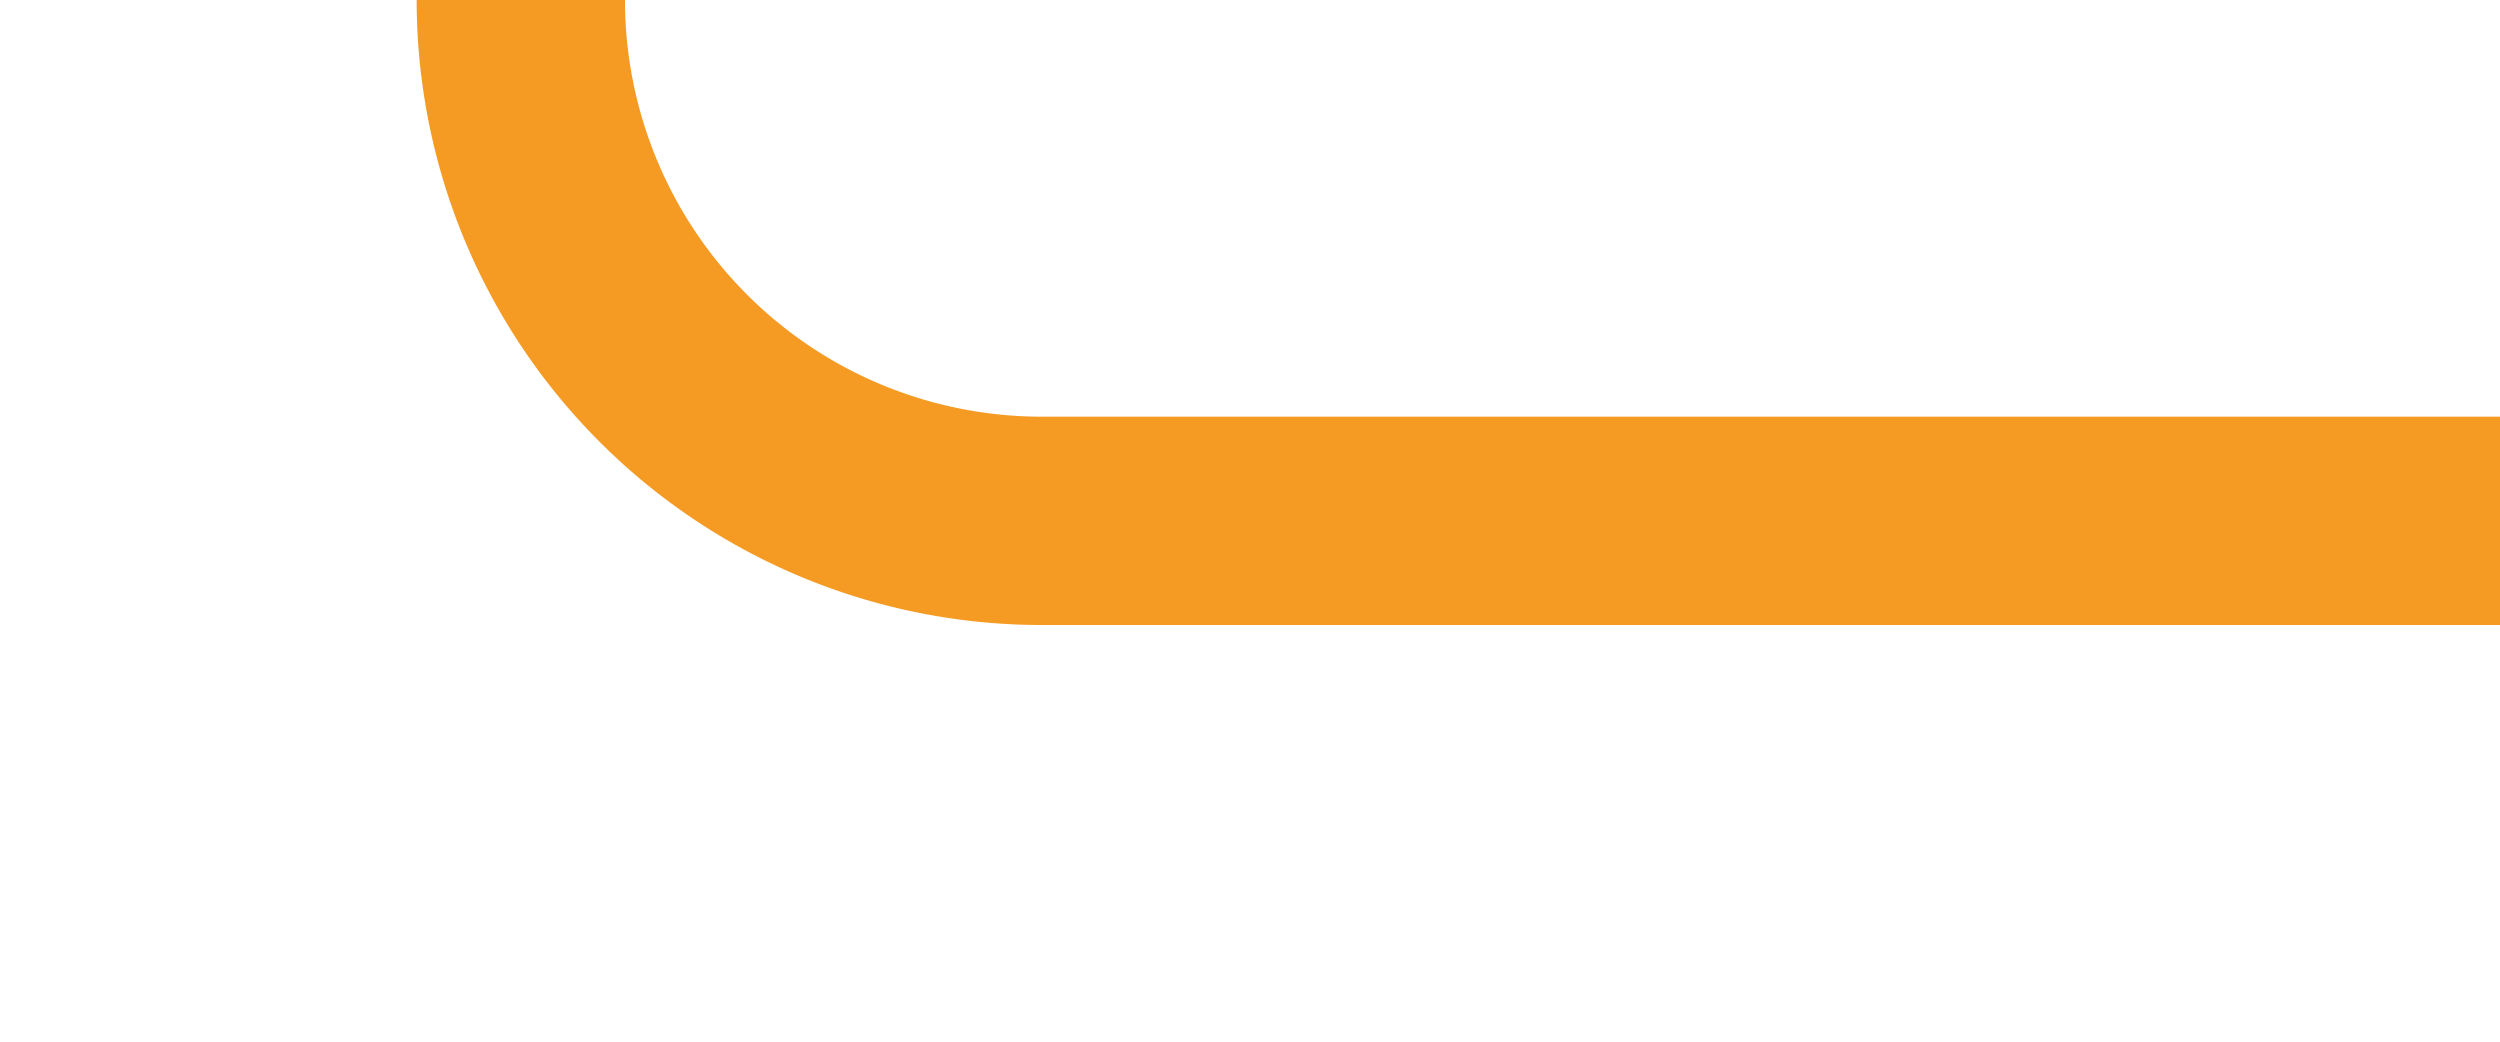 ﻿<?xml version="1.0" encoding="utf-8"?>
<svg version="1.1" xmlns:xlink="http://www.w3.org/1999/xlink" width="24px" height="10px" preserveAspectRatio="xMinYMid meet" viewBox="515 585  24 8" xmlns="http://www.w3.org/2000/svg">
  <path d="M 520 475  L 520 584  A 5 5 0 0 0 525 589 L 539 589  " stroke-width="2" stroke="#f59a23" fill="none" />
</svg>